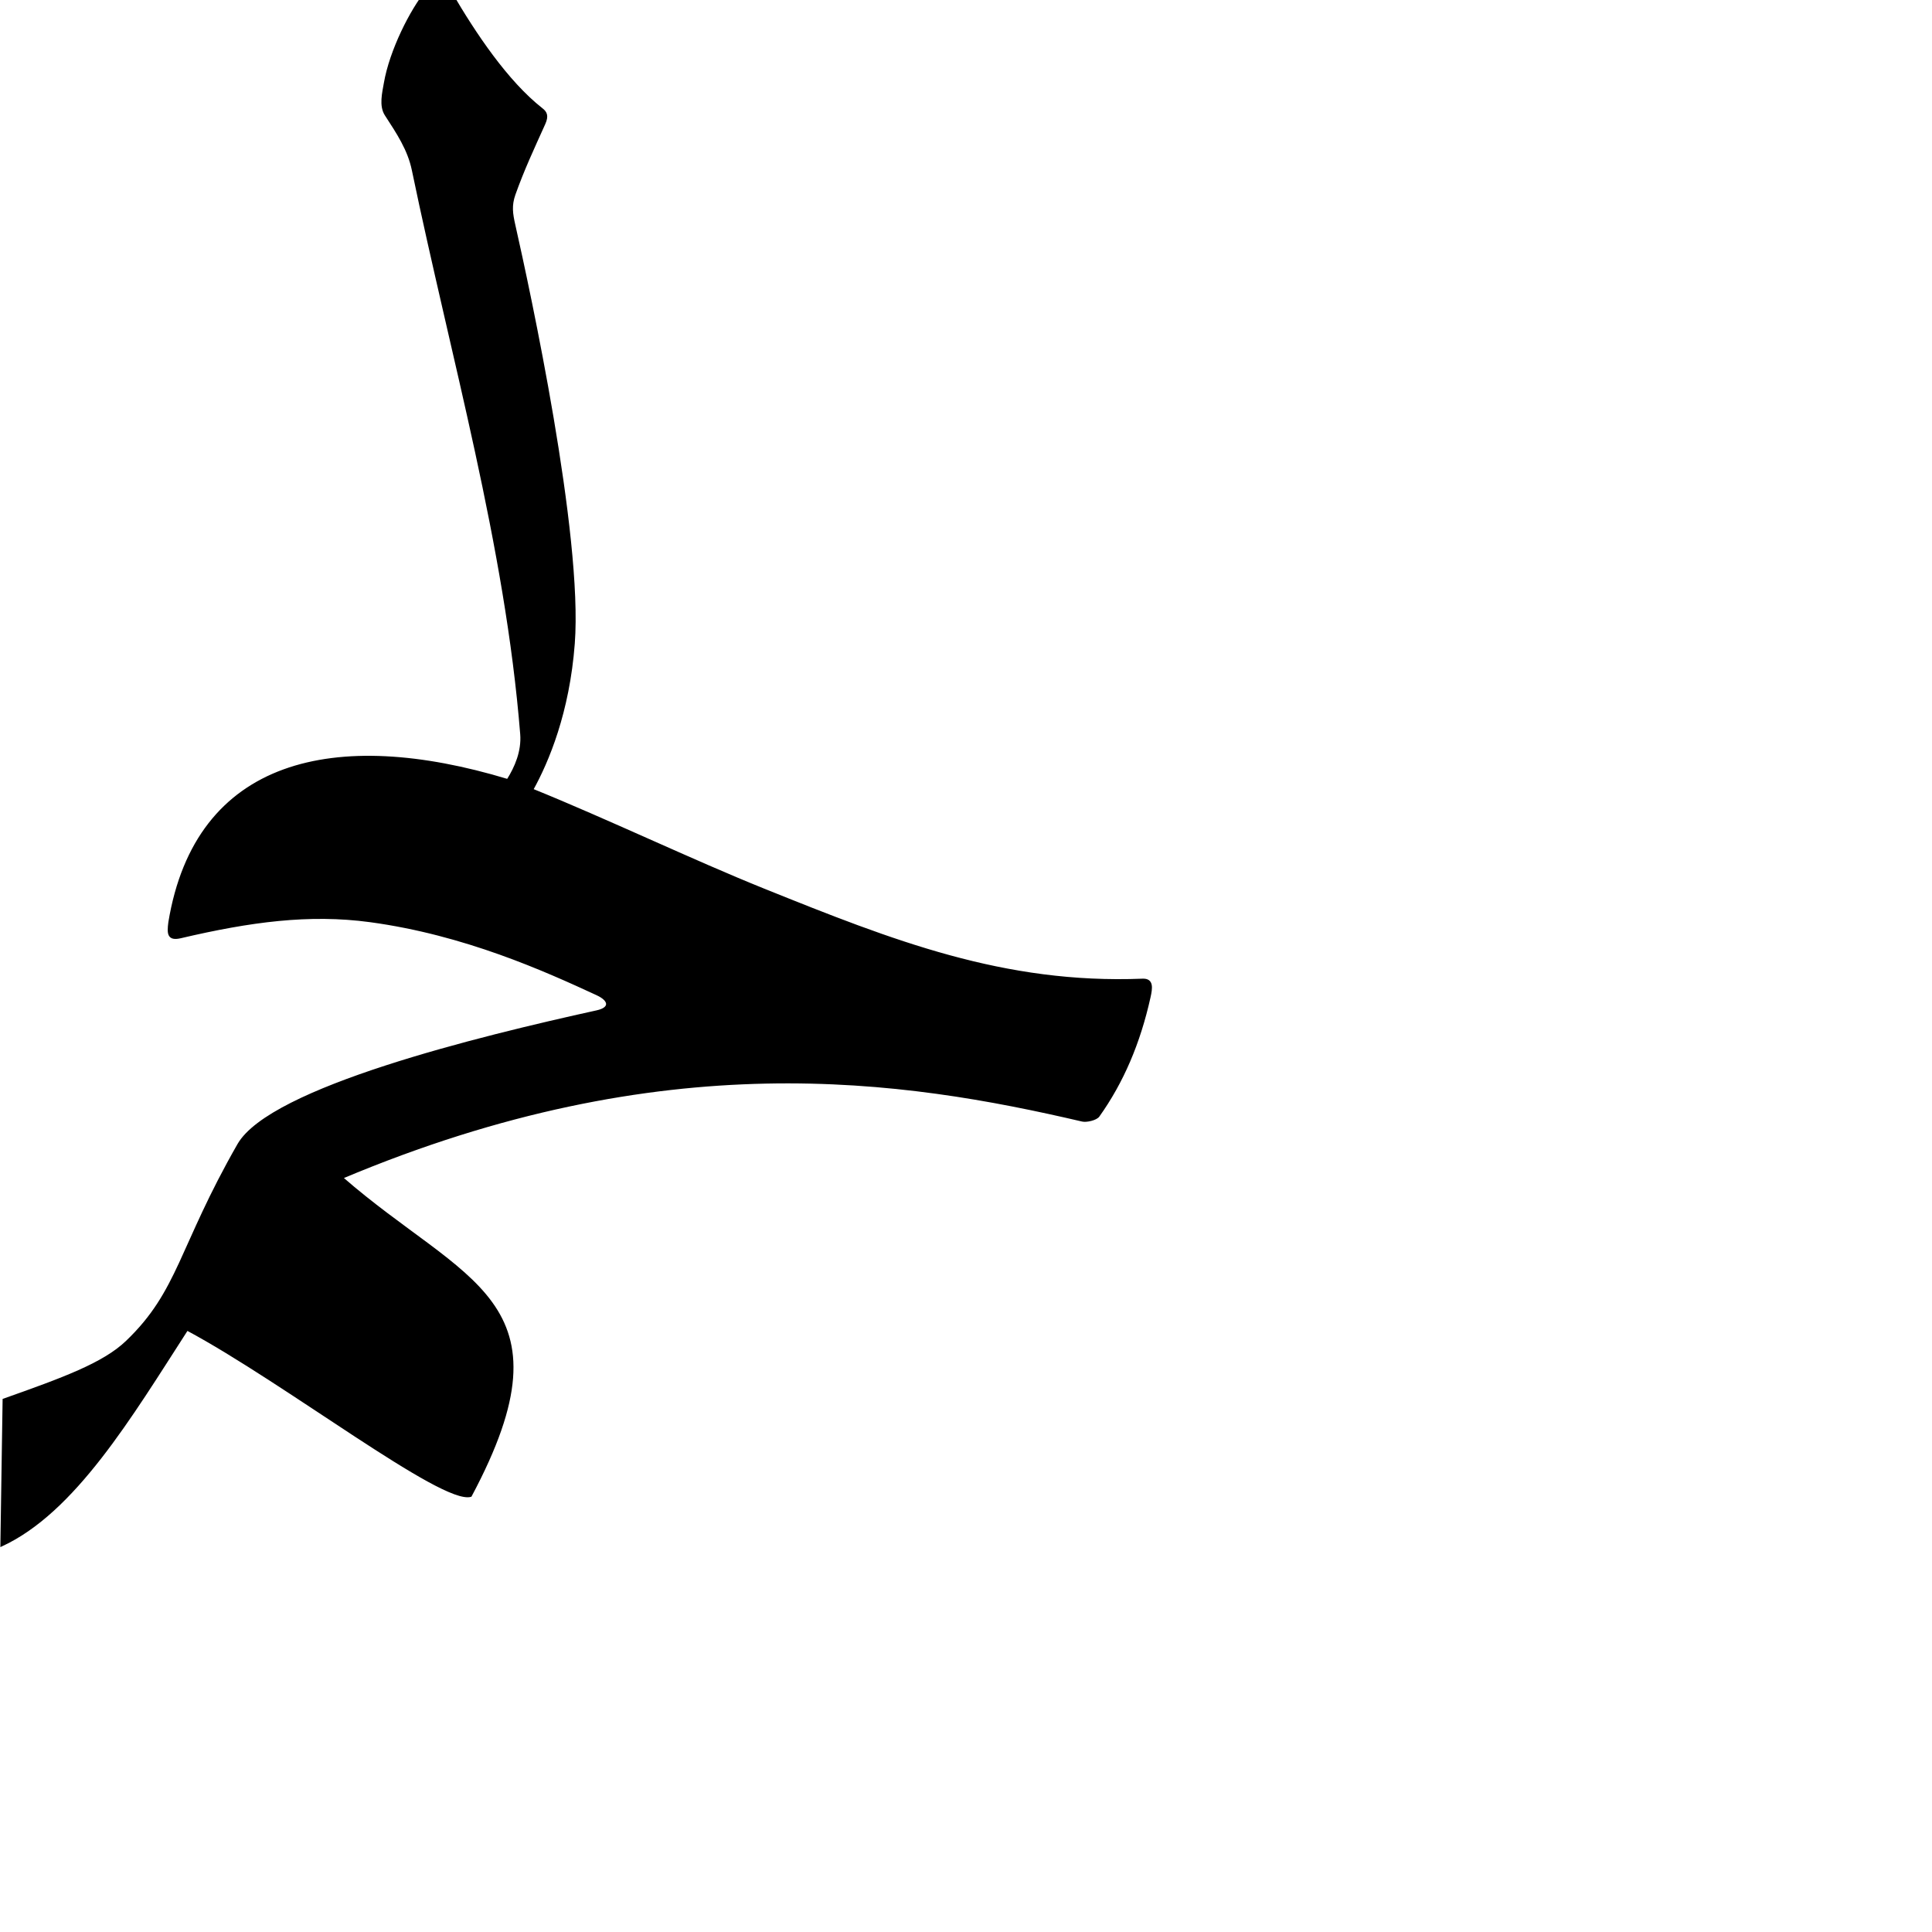 <?xml version="1.0" encoding="UTF-8" standalone="no"?>
<!-- Created with Inkscape (http://www.inkscape.org/) -->
<svg
   xmlns:dc="http://purl.org/dc/elements/1.1/"
   xmlns:cc="http://creativecommons.org/ns#"
   xmlns:rdf="http://www.w3.org/1999/02/22-rdf-syntax-ns#"
   xmlns:svg="http://www.w3.org/2000/svg"
   xmlns="http://www.w3.org/2000/svg"
   xmlns:sodipodi="http://sodipodi.sourceforge.net/DTD/sodipodi-0.dtd"
   xmlns:inkscape="http://www.inkscape.org/namespaces/inkscape"
   version="1.0"
   width="1000"
   height="1000"
   id="svg5496"
   sodipodi:version="0.32"
   inkscape:version="0.46"
   sodipodi:docname="lam+haa+meem.init.svg"
   inkscape:output_extension="org.inkscape.output.svg.inkscape">
  <sodipodi:namedview
     inkscape:window-height="618"
     inkscape:window-width="641"
     inkscape:pageshadow="2"
     inkscape:pageopacity="0.0"
     guidetolerance="10.0"
     gridtolerance="10.0"
     objecttolerance="10.0"
     borderopacity="1.0"
     bordercolor="#666666"
     pagecolor="#ffffff"
     id="base"
     showgrid="false"
     showguides="true"
     inkscape:guide-bbox="true"
     inkscape:zoom="0.454"
     inkscape:cx="376.17959"
     inkscape:cy="594.38159"
     inkscape:window-x="0"
     inkscape:window-y="25"
     inkscape:current-layer="svg5496">
    <sodipodi:guide
       orientation="horizontal"
       position="200"
       id="guide5596" />
  </sodipodi:namedview>
  <defs
     id="defs5498">
    <inkscape:perspective
       sodipodi:type="inkscape:persp3d"
       inkscape:vp_x="0 : 500 : 1"
       inkscape:vp_y="0 : 1000 : 0"
       inkscape:vp_z="1000 : 500 : 1"
       inkscape:persp3d-origin="500 : 333.33333 : 1"
       id="perspective2389" />
    <inkscape:perspective
       id="perspective2398"
       inkscape:persp3d-origin="372.04724 : 350.78739 : 1"
       inkscape:vp_z="744.09448 : 526.18109 : 1"
       inkscape:vp_y="0 : 1000 : 0"
       inkscape:vp_x="0 : 526.18109 : 1"
       sodipodi:type="inkscape:persp3d" />
  </defs>
  <g
     id="layer1"
     style="fill:#000000;fill-opacity:1"
     transform="translate(-171.806,34)" />
  <path
     style="fill:#000000;fill-opacity:1;fill-rule:evenodd;stroke:#000000;stroke-width:1px;stroke-linecap:butt;stroke-linejoin:miter;stroke-opacity:1"
     d="M 227.131,-9 C 225.299,-9.004 223.331,-7.747 221.069,-5 C 212.611,5.271 202.056,26.37 199.194,42.969 C 198.324,48.015 196.606,54.765 199.631,59.438 C 205.733,68.86 211.456,77.363 213.663,88 C 233.894,185.511 261.909,281.967 269.756,379.969 C 270.47,388.877 266.901,397.171 262.756,403.719 C 173.366,376.678 101.567,392.831 87.631,477.406 C 86.883,483.213 86.962,486.666 93.538,485.125 C 129.38,476.724 159.987,472.549 191.538,476.812 C 240.494,483.429 282.162,502.25 309.038,514.688 C 315.708,517.775 316.201,521.841 308.944,523.438 C 248.059,536.834 140.074,563.213 123.35,592.438 C 92.782,645.855 92.816,668.341 65.538,694.438 C 53.545,705.91 32.675,713.53 1.85,724.438 L 0.694,800 C 38.555,782.586 67.763,733.33 96.85,688.219 C 147.729,715.475 228.888,778.537 243.663,774.281 C 298.033,672.391 240.148,664.626 177.069,609.594 C 343.834,539.373 467.547,558.41 560.225,580.031 C 562.407,580.54 567.359,579.397 568.6,577.656 C 581.083,560.15 589.728,539.928 595.006,516.188 C 596.036,511.558 596.8,506.849 591.413,507.062 C 519.582,509.912 462.264,487.37 395.1,460.312 C 358.562,445.593 313.974,424.284 275.538,408.719 C 283.648,394.075 294.314,368.67 297.006,333.125 C 301.261,276.957 273.843,150.188 266.225,116.438 C 264.919,110.652 264.25,106.365 266.319,100.562 C 270.87,87.8 275.762,77.34 281.756,64.062 C 283.644,59.881 282.603,58.104 280.475,56.438 C 262.288,42.192 245.582,16.998 233.694,-3.344 C 231.599,-6.929 229.488,-8.995 227.131,-9 z"
     id="path2404"
     sodipodi:nodetypes="csssssccsssssscccccssssscssssssc" />
</svg>
